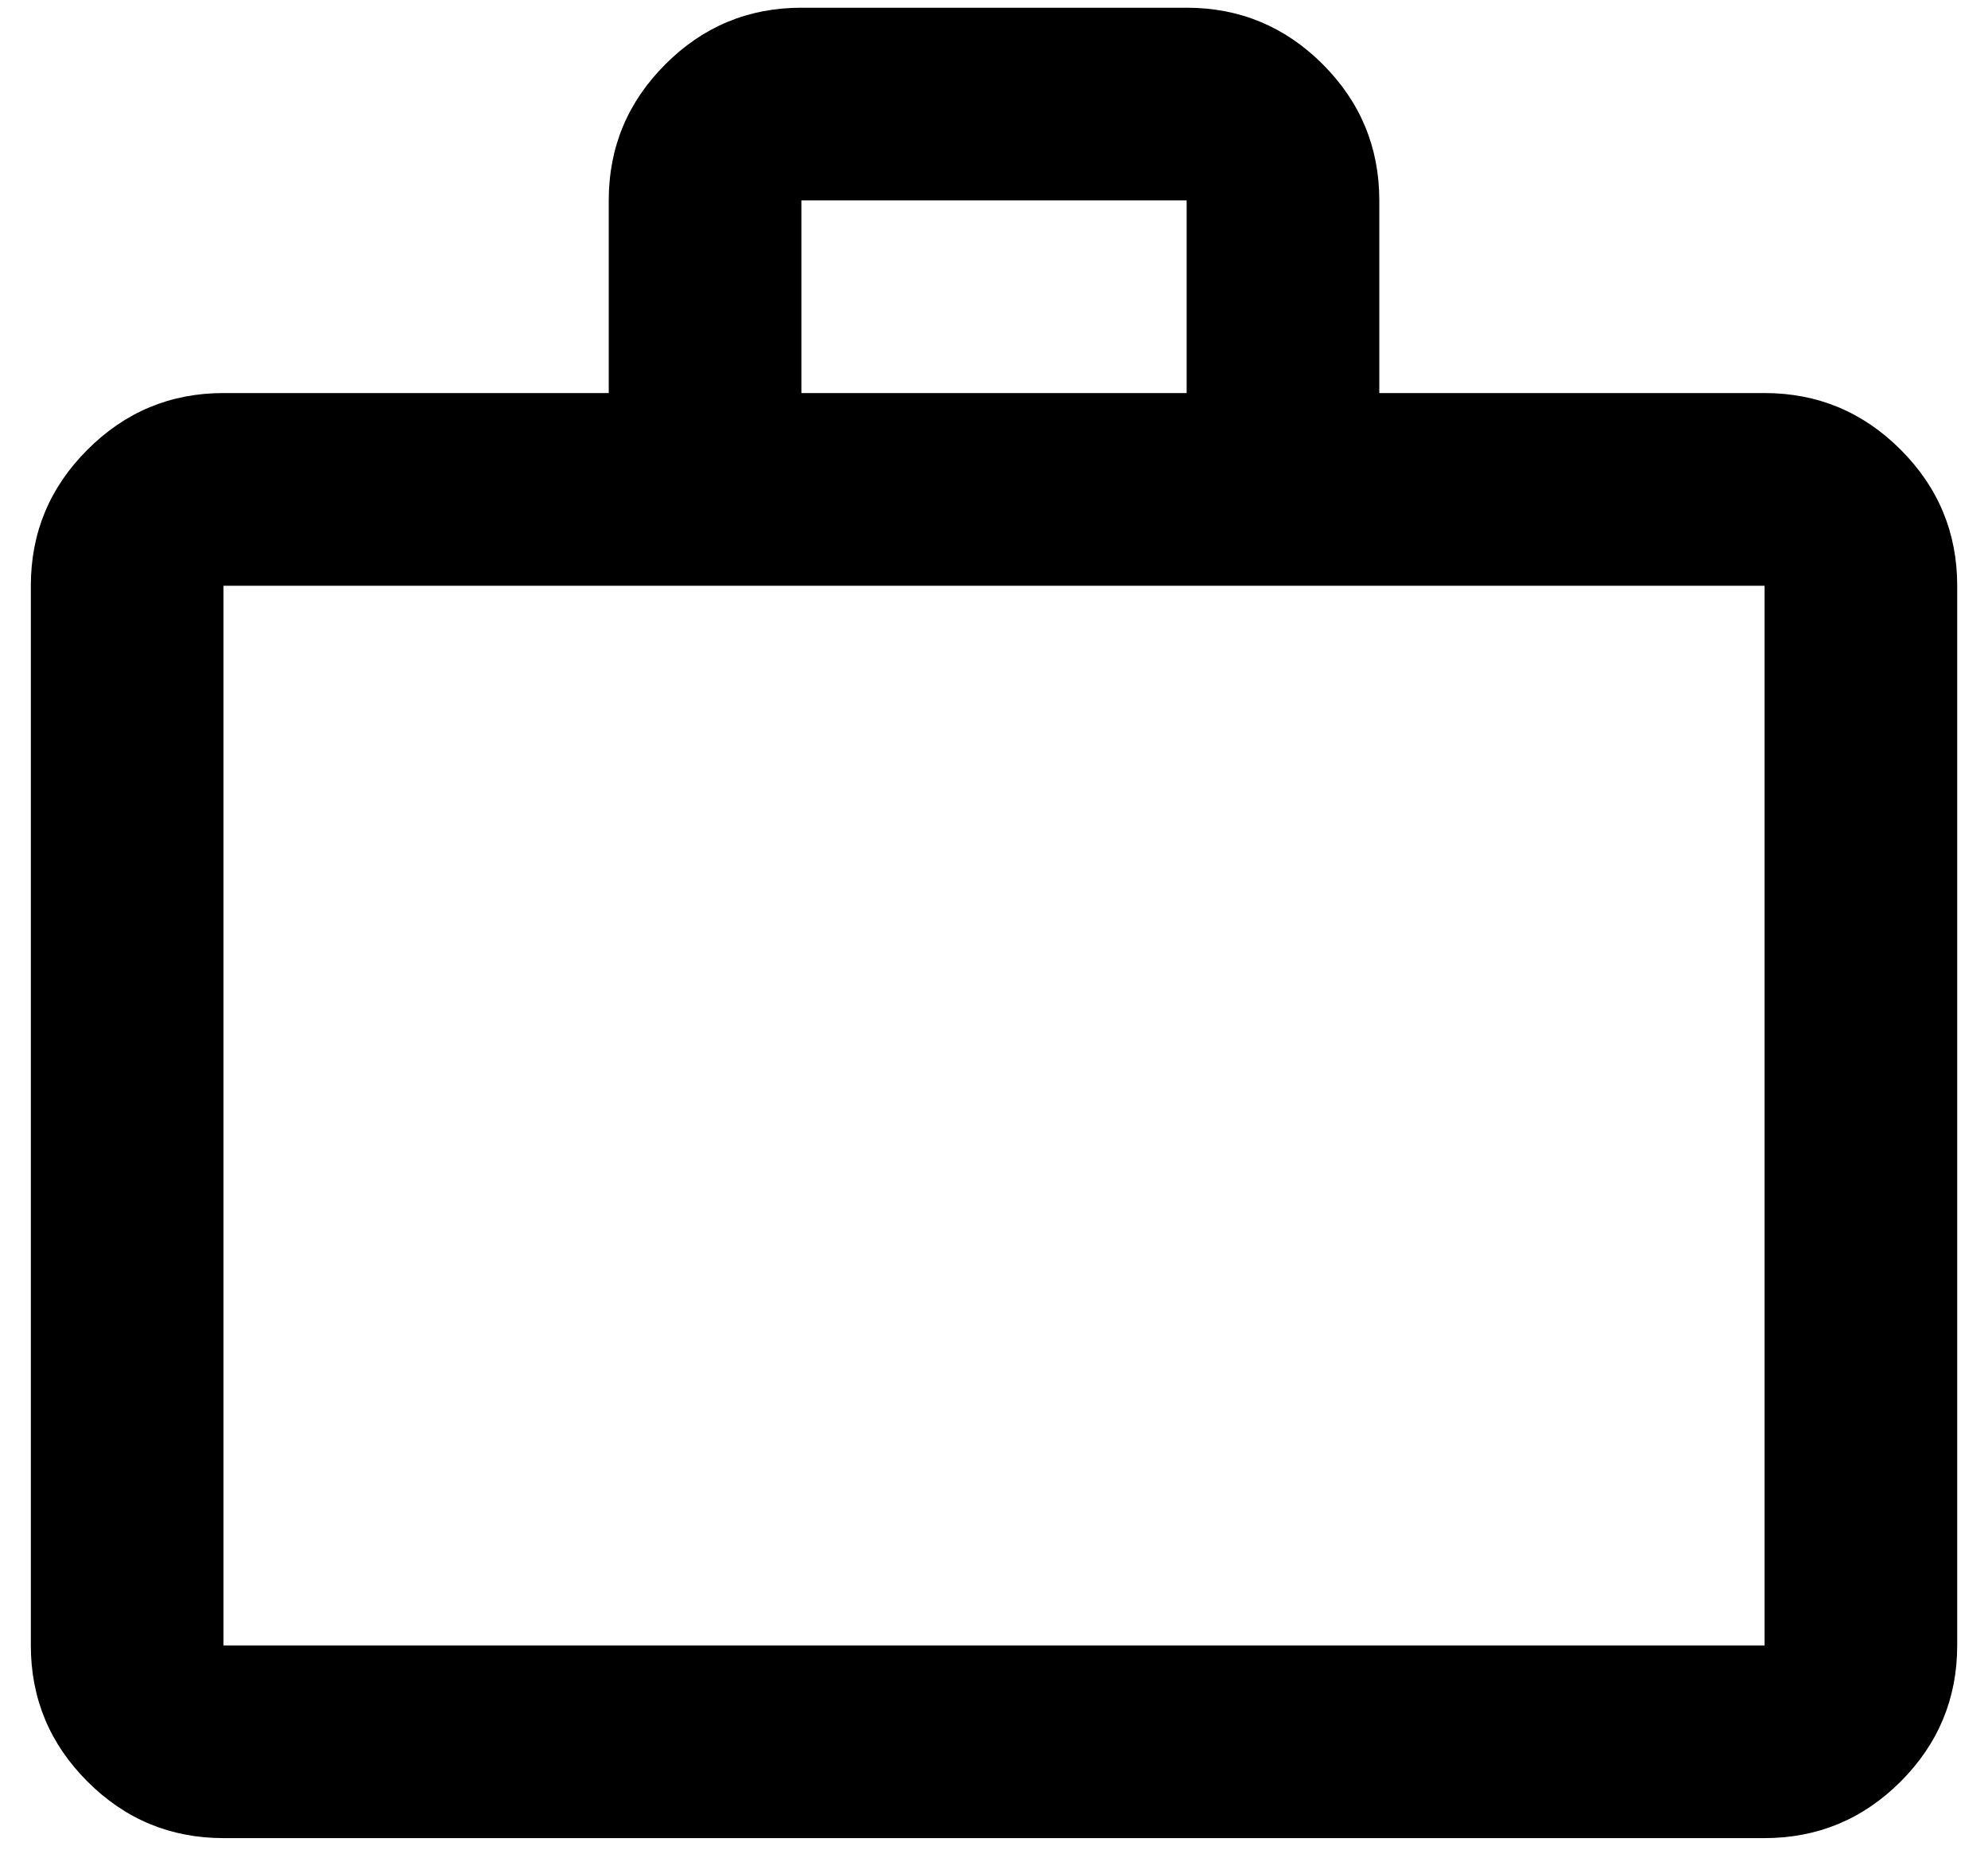  <svg
    width="43"
    height="40"
    viewBox="0 0 43 40"
    fill="none"
    xmlns="http://www.w3.org/2000/svg"
  >
    <path
      d="M4.834 39.75C3.688 39.75 2.707 39.342 1.892 38.527C1.075 37.71 0.667 36.729 0.667 35.583V12.667C0.667 11.521 1.075 10.54 1.892 9.725C2.707 8.908 3.688 8.5 4.834 8.5H13.167V4.333C13.167 3.188 13.575 2.206 14.392 1.39C15.207 0.574 16.188 0.167 17.334 0.167H25.667C26.813 0.167 27.794 0.574 28.611 1.39C29.426 2.206 29.834 3.188 29.834 4.333V8.5H38.167C39.313 8.5 40.294 8.908 41.111 9.725C41.926 10.54 42.334 11.521 42.334 12.667V35.583C42.334 36.729 41.926 37.71 41.111 38.527C40.294 39.342 39.313 39.75 38.167 39.75H4.834ZM4.834 35.583H38.167V12.667H4.834V35.583ZM17.334 8.5H25.667V4.333H17.334V8.5Z"
      fill="currentColor"
    />
  </svg>